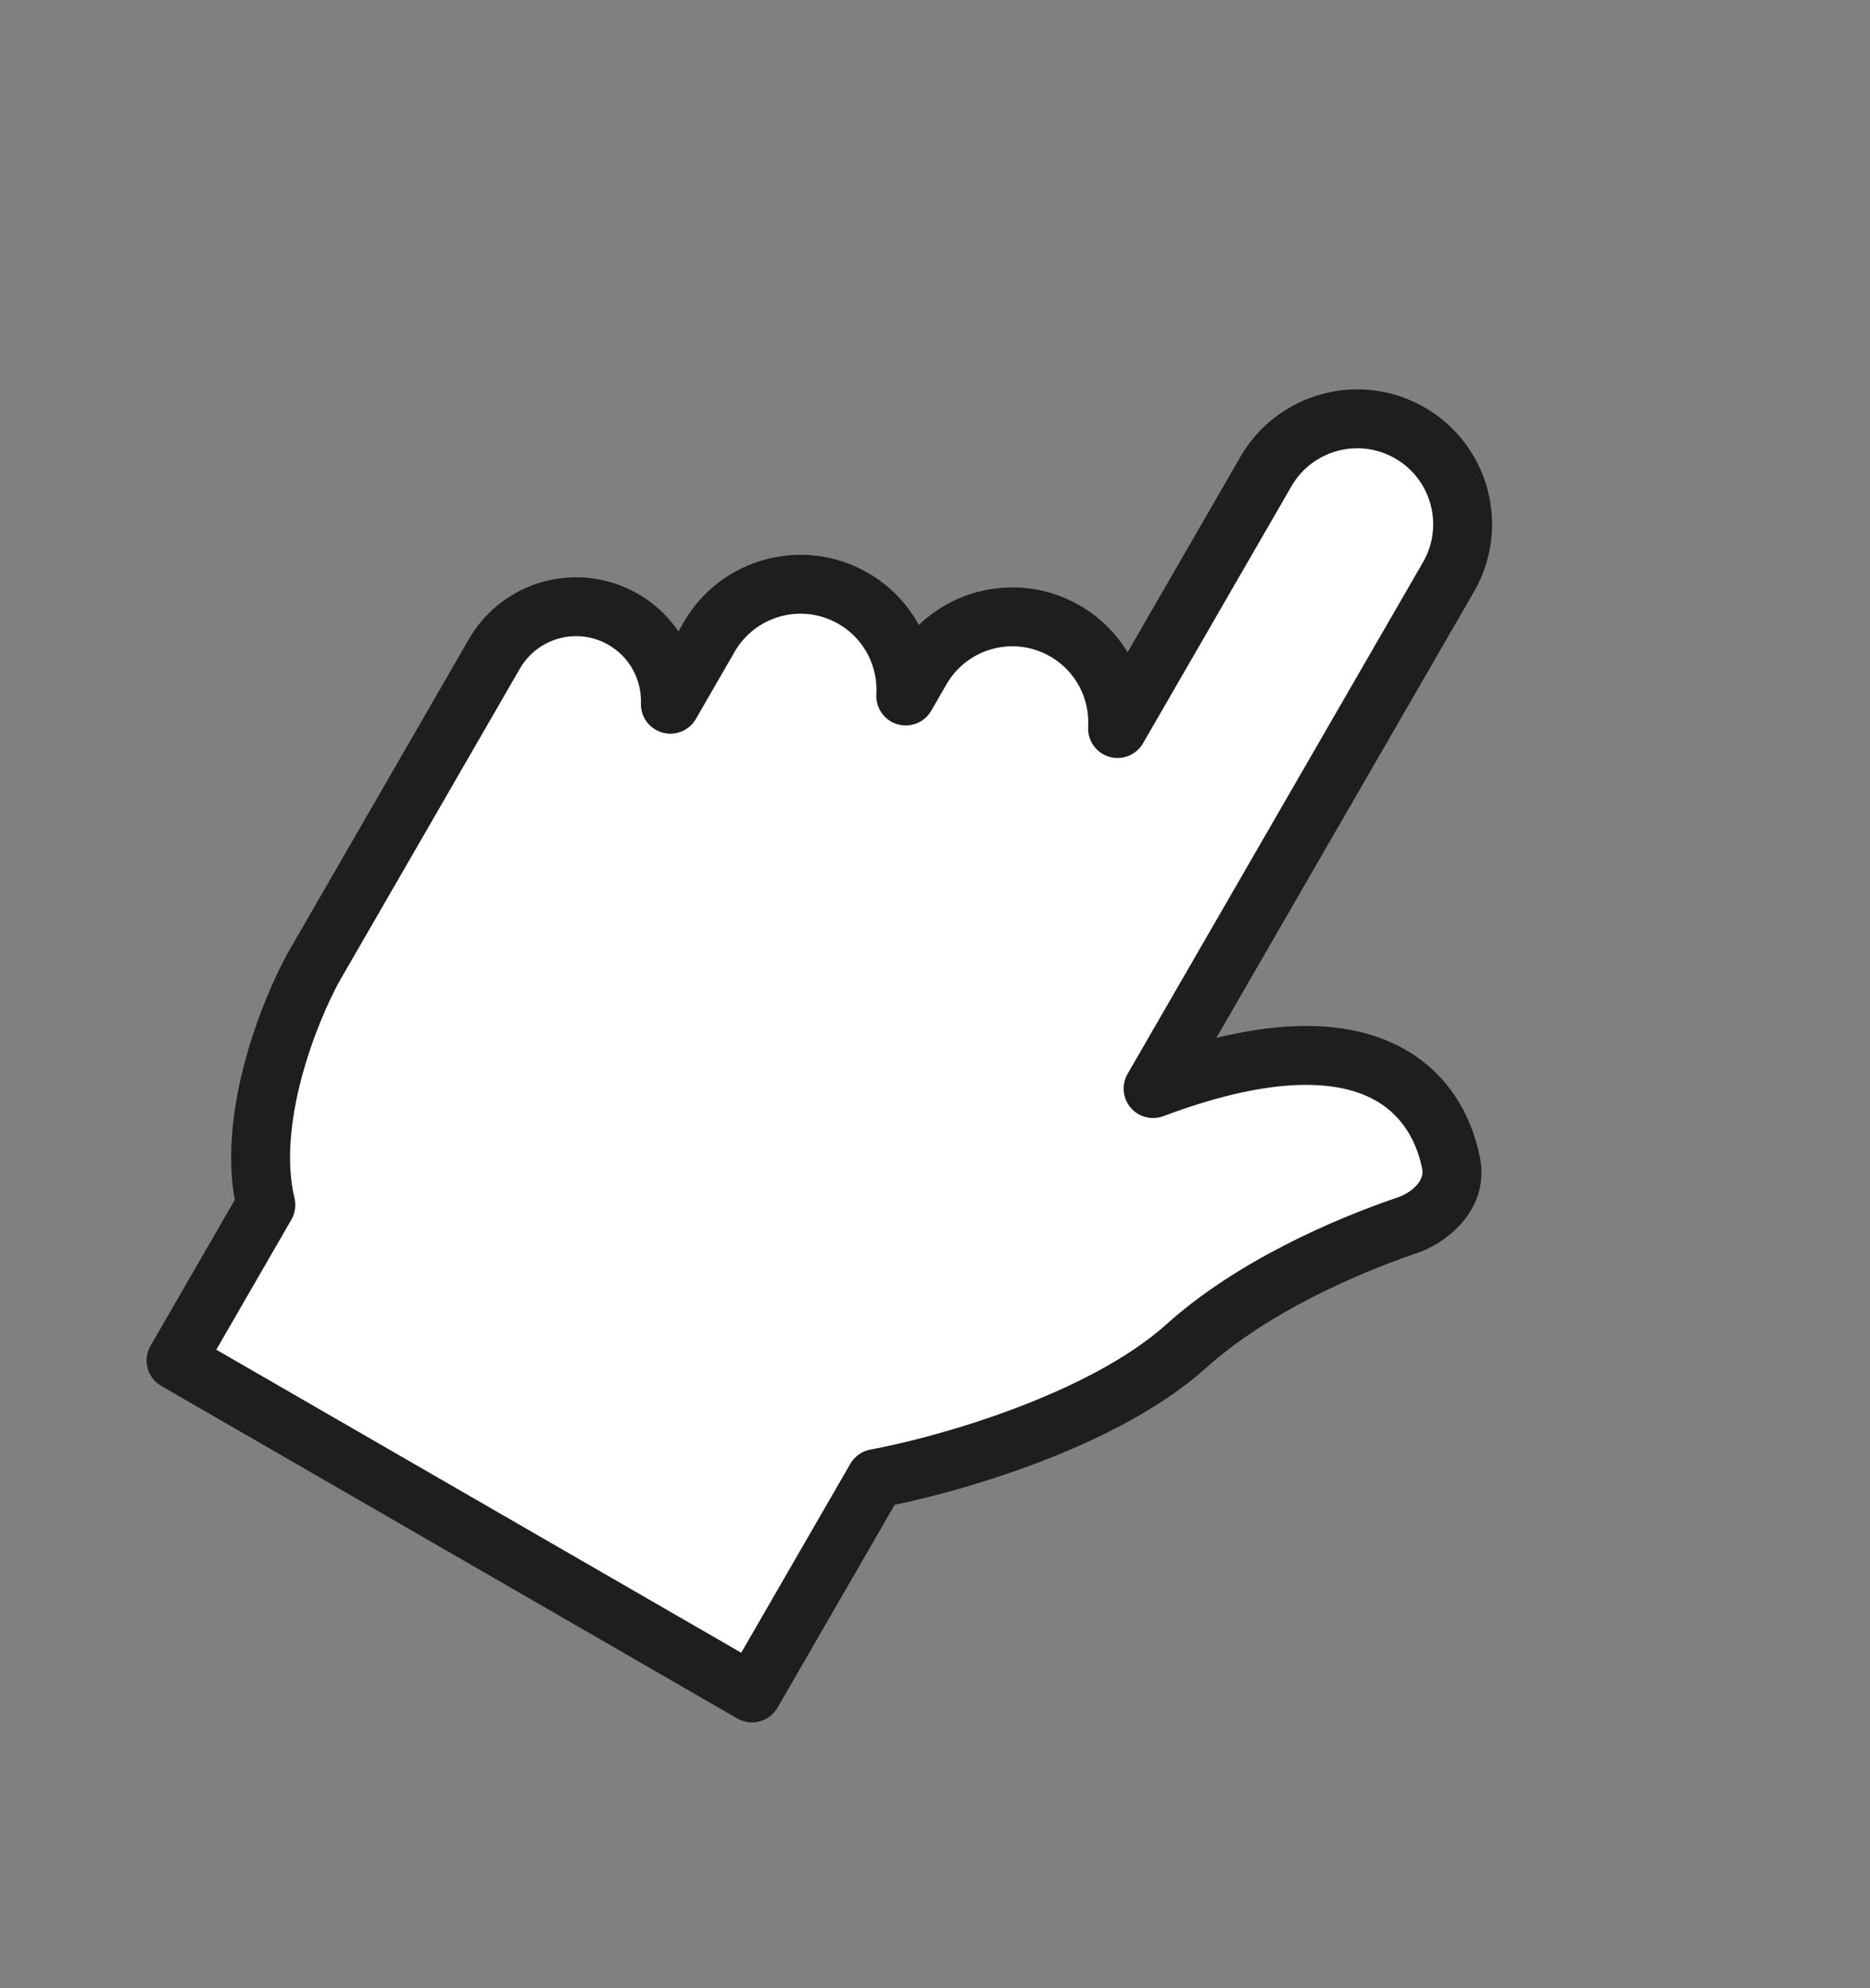 <svg width="79" height="84" viewBox="0 0 79 84" fill="none" xmlns="http://www.w3.org/2000/svg">
<rect x="0" y="0" width="79" height="84" fill="#808080" stroke="none"/>
<g clip-path="url(#clip0_762_34855)">
<path fill-rule="evenodd" clip-rule="evenodd" d="M61.194 24.376C62.423 22.246 61.694 19.522 59.564 18.293C57.434 17.063 54.71 17.793 53.481 19.922L47.212 30.781C47.308 29.152 46.501 27.53 44.992 26.659C42.862 25.429 40.139 26.159 38.909 28.289L38.264 29.406C38.361 27.776 37.554 26.154 36.044 25.282C33.914 24.052 31.191 24.782 29.961 26.912L28.32 29.754C28.367 28.331 27.648 26.93 26.329 26.168C24.424 25.068 21.987 25.721 20.887 27.626L17.723 33.107L17.724 33.108L13.278 40.809C12.236 42.677 10.368 47.314 11.231 50.911L7.439 57.48L31.769 71.527L37 62.467C39.884 61.939 46.544 60.081 50.11 56.876C52.87 54.395 56.762 52.681 59.438 51.772C60.608 51.375 61.545 50.338 61.299 49.128C60.649 45.931 57.602 42.65 48.713 45.993L61.194 24.376Z" fill="white"/>
<path d="M61.194 24.376L62.271 24.998L61.194 24.376ZM53.481 19.922L54.558 20.545L53.481 19.922ZM47.212 30.781L48.289 31.403C48.001 31.902 47.407 32.138 46.854 31.973C46.302 31.807 45.936 31.283 45.97 30.708L47.212 30.781ZM38.264 29.406L39.341 30.028C39.053 30.528 38.459 30.764 37.906 30.598C37.354 30.432 36.987 29.908 37.022 29.332L38.264 29.406ZM28.32 29.754L29.398 30.376C29.112 30.87 28.527 31.107 27.978 30.95C27.43 30.793 27.058 30.283 27.077 29.713L28.32 29.754ZM17.723 33.107L17.101 34.184C16.506 33.841 16.302 33.08 16.645 32.485L17.723 33.107ZM17.724 33.108L18.346 32.03C18.941 32.374 19.145 33.135 18.801 33.73L17.724 33.108ZM13.278 40.809L12.191 40.203C12.194 40.197 12.197 40.192 12.2 40.187L13.278 40.809ZM11.231 50.911L12.441 50.621C12.515 50.931 12.468 51.258 12.308 51.533L11.231 50.911ZM7.439 57.48L6.816 58.557C6.221 58.214 6.018 57.453 6.361 56.858L7.439 57.48ZM31.769 71.527L32.847 72.149C32.682 72.435 32.41 72.644 32.091 72.729C31.773 72.814 31.433 72.77 31.147 72.605L31.769 71.527ZM37 62.467L35.923 61.845C36.105 61.529 36.417 61.309 36.776 61.243L37 62.467ZM50.11 56.876L49.279 55.95L50.11 56.876ZM59.438 51.772L59.838 52.95L59.838 52.95L59.438 51.772ZM61.299 49.128L60.08 49.376L60.08 49.376L61.299 49.128ZM48.713 45.993L49.151 47.157C48.659 47.342 48.104 47.198 47.764 46.798C47.424 46.397 47.373 45.826 47.636 45.371L48.713 45.993ZM60.186 17.215C62.911 18.788 63.844 22.273 62.271 24.998L60.116 23.754C61.002 22.219 60.477 20.256 58.942 19.37L60.186 17.215ZM52.403 19.3C53.977 16.576 57.461 15.642 60.186 17.215L58.942 19.37C57.407 18.484 55.444 19.01 54.558 20.545L52.403 19.3ZM46.134 30.159L52.403 19.3L54.558 20.545L48.289 31.403L46.134 30.159ZM45.614 25.581C47.547 26.697 48.576 28.773 48.453 30.854L45.97 30.708C46.039 29.53 45.456 28.363 44.37 27.736L45.614 25.581ZM37.831 27.667C39.405 24.942 42.889 24.008 45.614 25.581L44.37 27.736C42.835 26.85 40.872 27.376 39.986 28.911L37.831 27.667ZM37.186 28.784L37.831 27.667L39.986 28.911L39.341 30.028L37.186 28.784ZM36.666 24.204C38.6 25.321 39.63 27.398 39.505 29.48L37.022 29.332C37.092 28.154 36.509 26.986 35.422 26.359L36.666 24.204ZM28.884 26.29C30.457 23.565 33.941 22.631 36.666 24.204L35.422 26.359C33.887 25.473 31.925 25.999 31.038 27.534L28.884 26.29ZM27.243 29.132L28.884 26.29L31.038 27.534L29.398 30.376L27.243 29.132ZM27.077 29.713C27.109 28.731 26.613 27.768 25.707 27.245L26.951 25.091C28.684 26.091 29.625 27.932 29.564 29.795L27.077 29.713ZM25.707 27.245C24.397 26.489 22.721 26.938 21.964 28.248L19.809 27.004C21.253 24.504 24.451 23.647 26.951 25.091L25.707 27.245ZM21.964 28.248L18.8 33.729L16.645 32.485L19.809 27.004L21.964 28.248ZM18.345 32.029L18.346 32.03L17.102 34.185L17.101 34.184L18.345 32.029ZM12.2 40.187L16.646 32.486L18.801 33.73L14.355 41.431L12.2 40.187ZM10.021 51.202C9.52 49.114 9.825 46.823 10.338 44.892C10.855 42.944 11.623 41.221 12.191 40.203L14.364 41.414C13.89 42.264 13.204 43.795 12.742 45.531C12.277 47.285 12.078 49.111 12.441 50.621L10.021 51.202ZM6.361 56.858L10.153 50.289L12.308 51.533L8.516 58.102L6.361 56.858ZM31.147 72.605L6.816 58.557L8.061 56.403L32.391 70.45L31.147 72.605ZM38.078 63.089L32.847 72.149L30.692 70.905L35.923 61.845L38.078 63.089ZM50.942 57.801C48.989 59.556 46.264 60.888 43.738 61.839C41.194 62.798 38.736 63.414 37.224 63.691L36.776 61.243C38.149 60.992 40.463 60.414 42.861 59.511C45.278 58.6 47.666 57.4 49.279 55.95L50.942 57.801ZM59.838 52.95C57.224 53.838 53.518 55.486 50.942 57.801L49.279 55.95C52.222 53.304 56.299 51.524 59.038 50.594L59.838 52.95ZM62.518 48.88C62.942 50.961 61.312 52.449 59.838 52.95L59.038 50.594C59.42 50.464 59.728 50.239 59.909 50.002C60.078 49.78 60.121 49.576 60.08 49.376L62.518 48.88ZM48.275 44.828C52.852 43.107 56.195 42.983 58.568 43.957C61.003 44.956 62.134 46.989 62.518 48.88L60.08 49.376C59.814 48.069 59.096 46.863 57.623 46.259C56.088 45.629 53.463 45.536 49.151 47.157L48.275 44.828ZM62.271 24.998L49.79 46.615L47.636 45.371L60.116 23.754L62.271 24.998Z" fill="#1E1E1E"/>
</g>
<defs>
<clipPath id="clip0_762_34855">
<rect width="52" height="66" fill="white" transform="matrix(-0.866 -0.5 -0.5 0.866 78.033 26)"/>
</clipPath>
</defs>
</svg>

